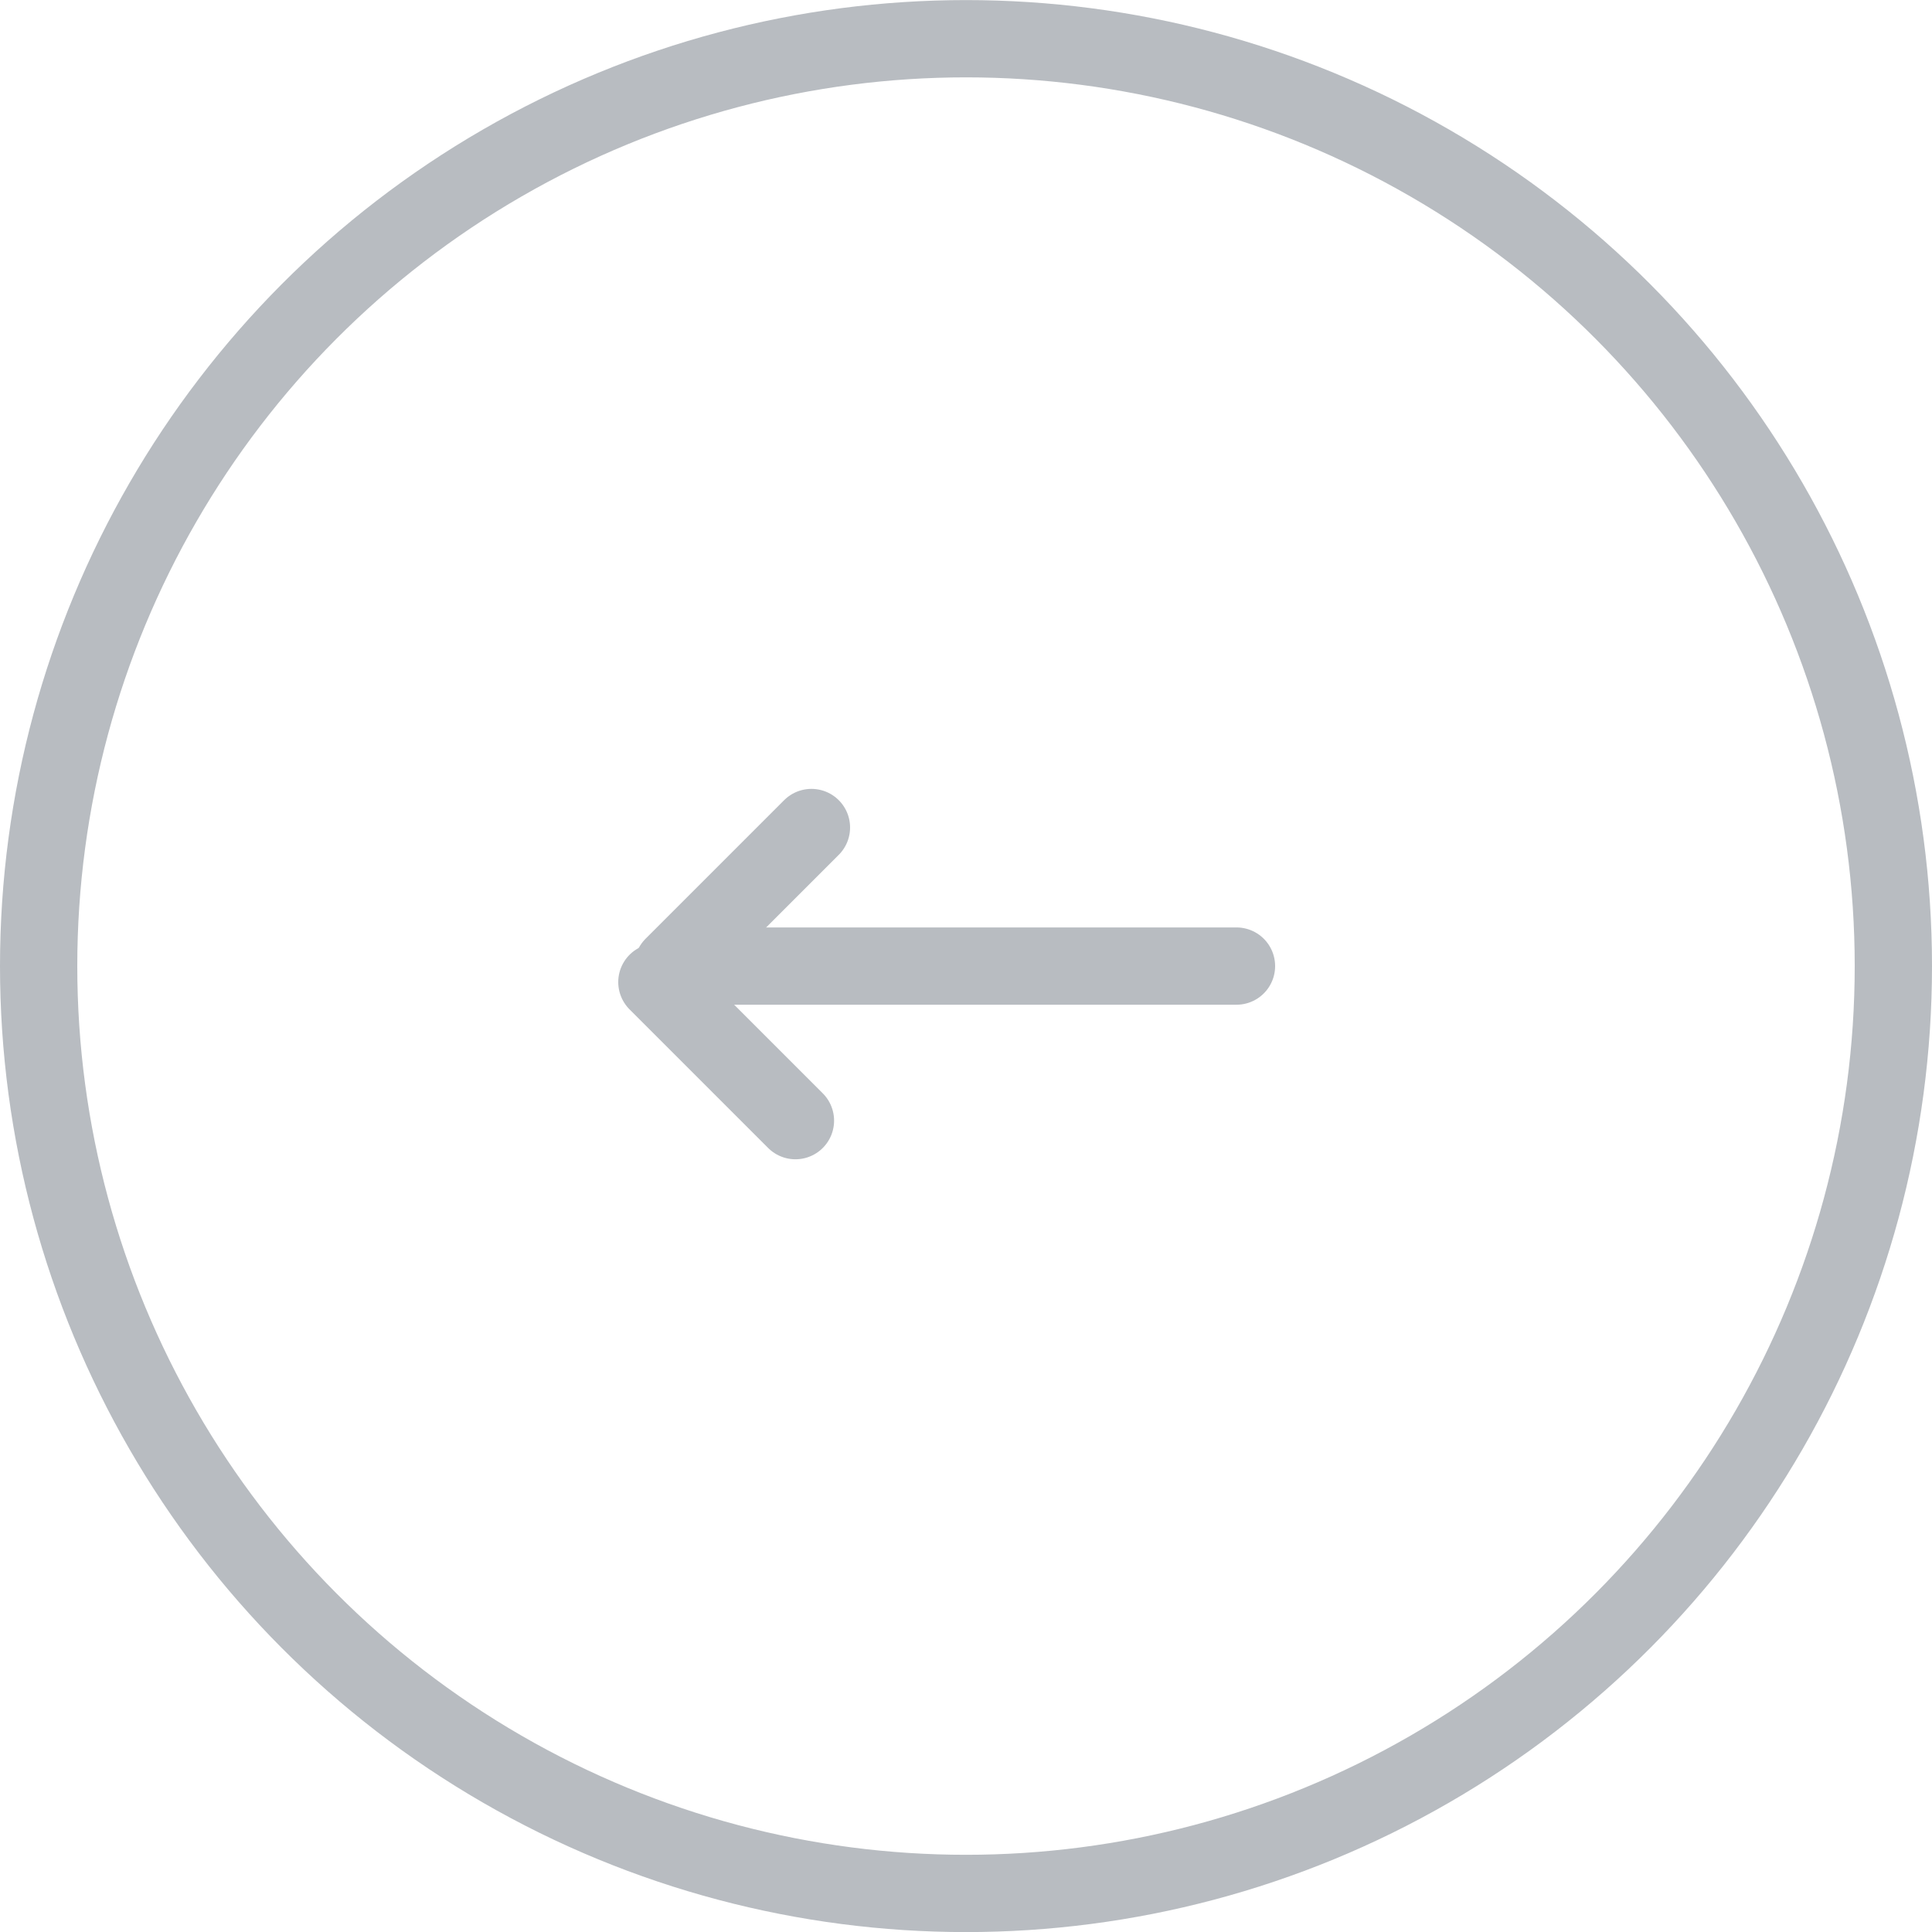 <svg width="50" height="50" viewBox="0 0 50 50" fill="none" xmlns="http://www.w3.org/2000/svg">
<circle cx="25" cy="25.002" r="24" transform="rotate(-180 25 25.002)" stroke="#B8BCC1" stroke-width="2"/>
<line x1="32" y1="25.002" x2="18" y2="25.002" stroke="#B8BCC1" stroke-width="2" stroke-linecap="round"/>
<line x1="20.586" y1="29.002" x2="17" y2="25.416" stroke="#B8BCC1" stroke-width="2" stroke-linecap="round"/>
<line x1="21" y1="21.416" x2="17.414" y2="25.002" stroke="#B8BCC1" stroke-width="2" stroke-linecap="round"/>
</svg>
